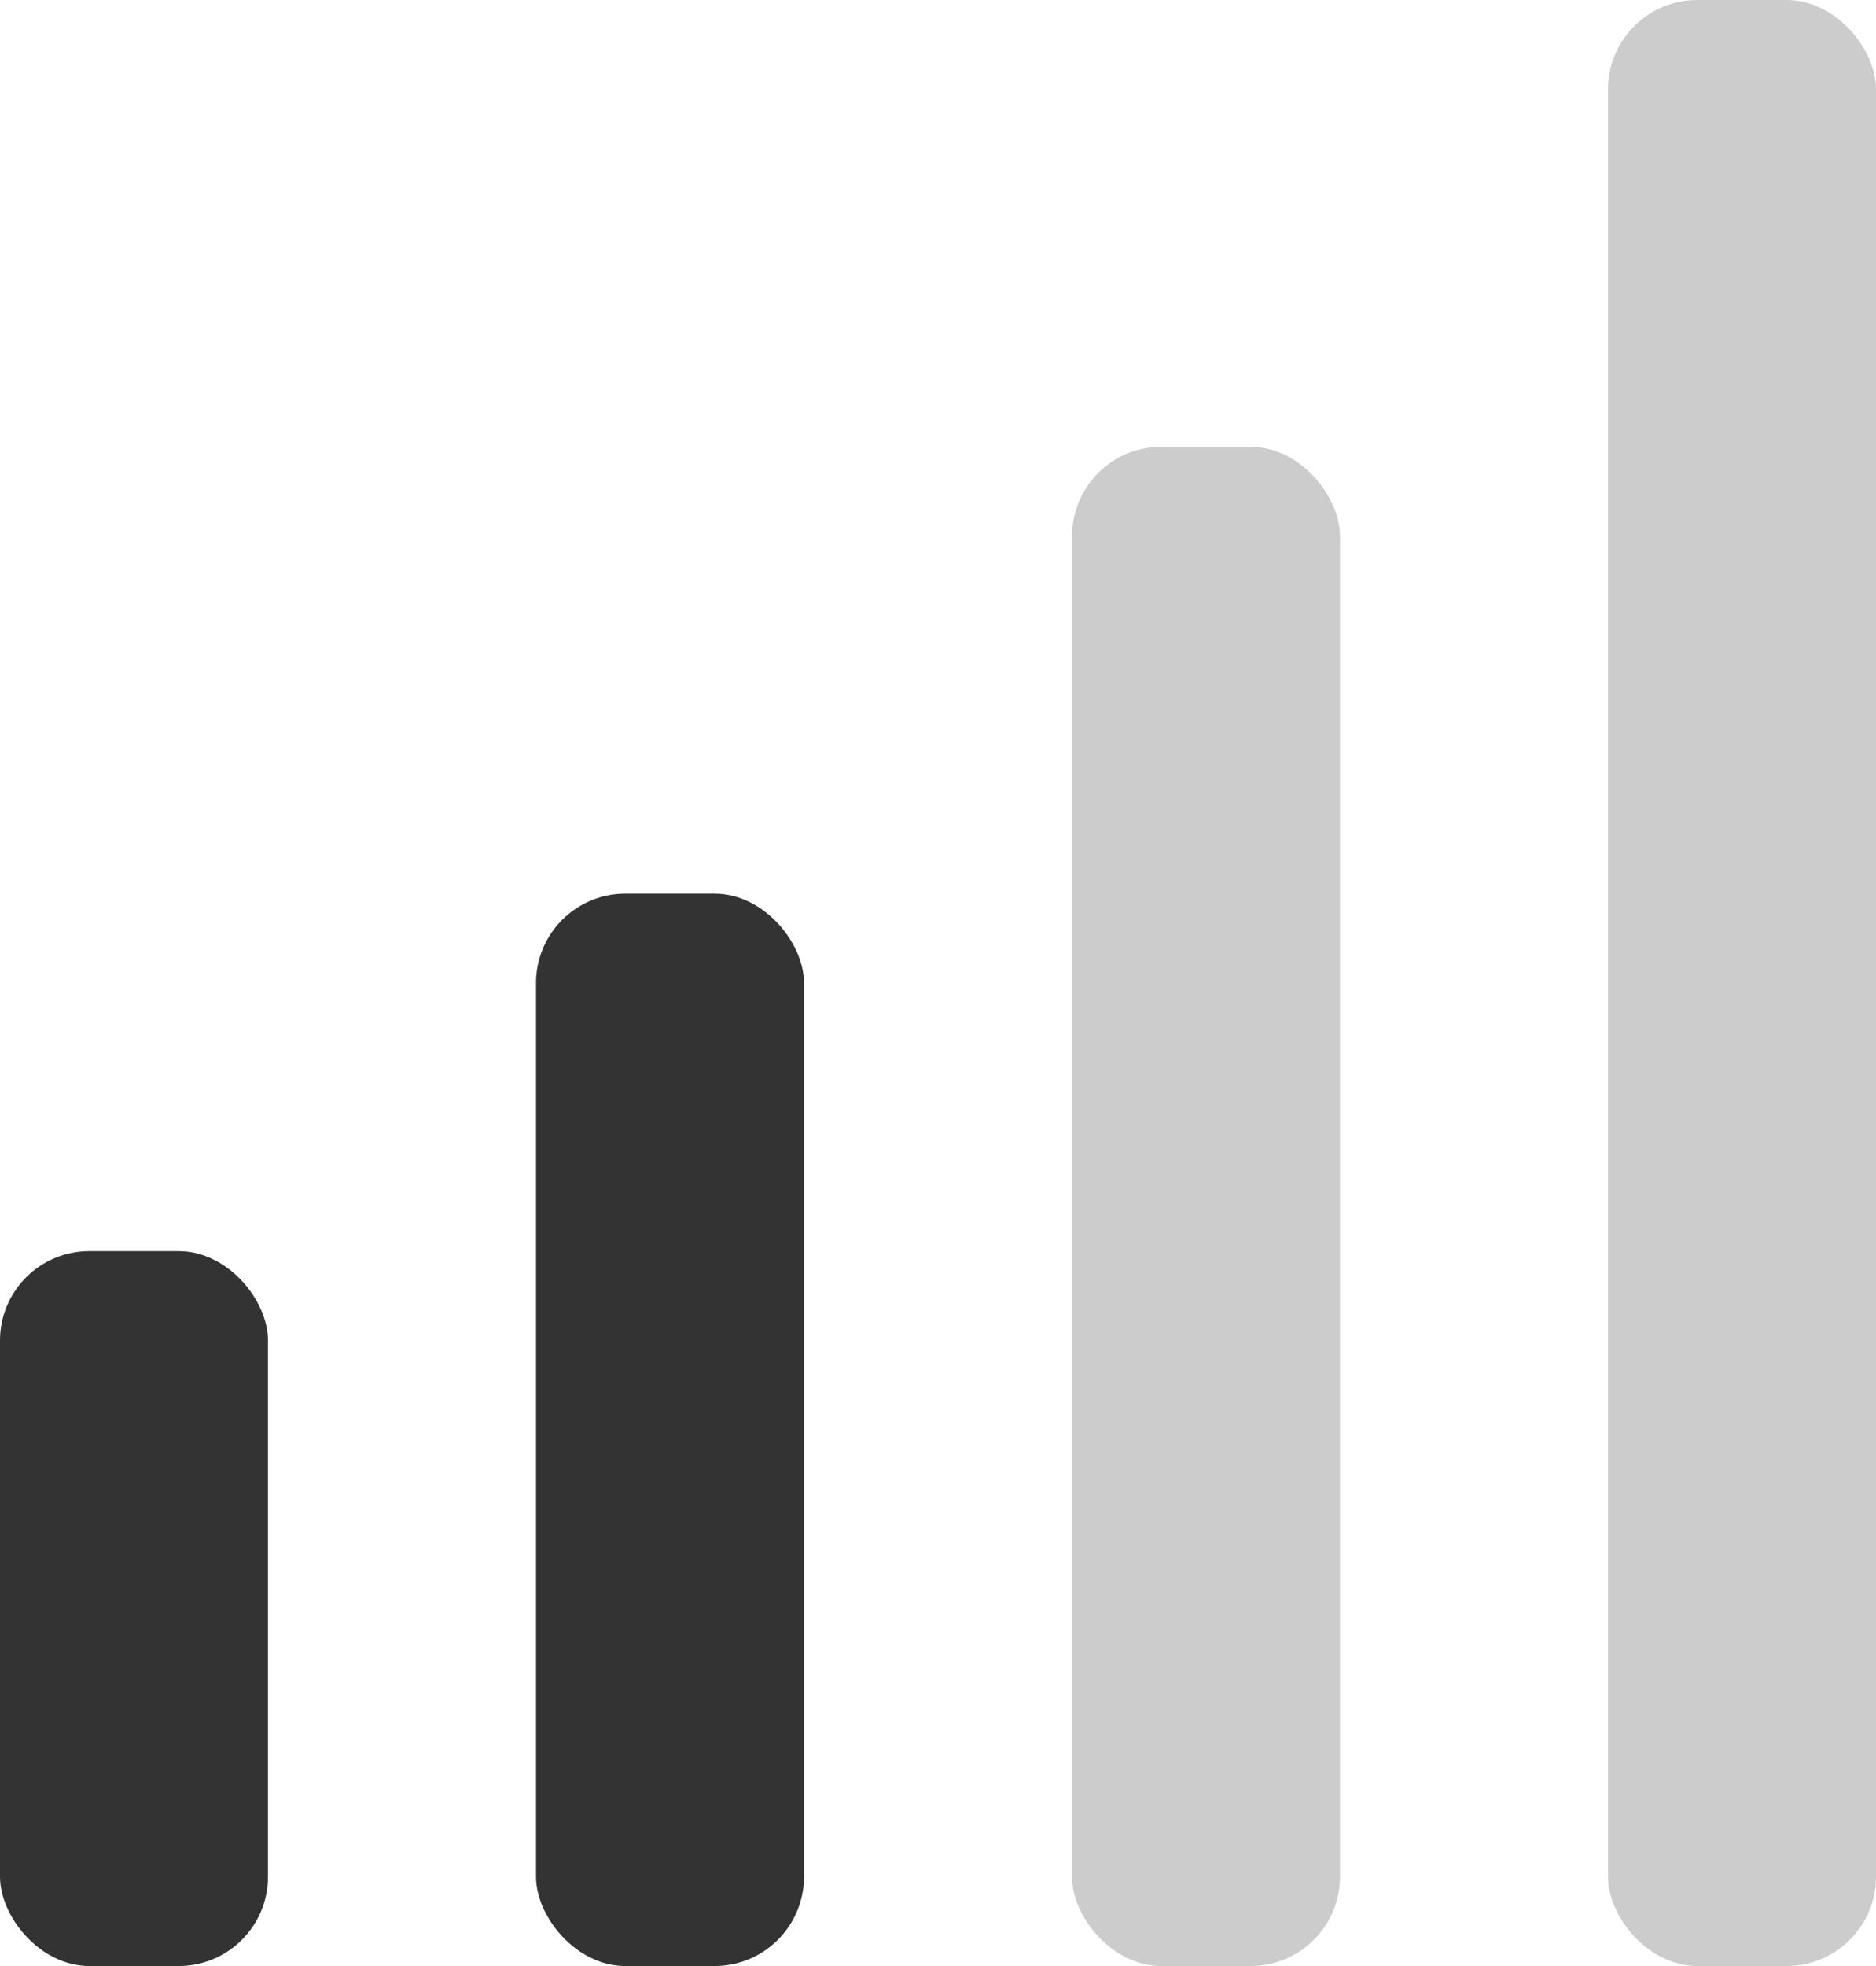 <?xml version="1.0" encoding="UTF-8"?>
<svg width="21px" height="22px" viewBox="0 0 21 22" version="1.1" xmlns="http://www.w3.org/2000/svg" xmlns:xlink="http://www.w3.org/1999/xlink">
    <title>编组 10备份 3</title>
    <g id="页面-1" stroke="none" stroke-width="1" fill="none" fill-rule="evenodd">
        <g id="状态栏" transform="translate(-1326, -871)" fill="#000000">
            <g id="编组-10备份-3" transform="translate(1326, 871)">
                <rect id="矩形" fill-opacity="0.8" x="0" y="14" width="3" height="8" rx="1"></rect>
                <rect id="矩形备份-32" fill-opacity="0.8" x="6" y="10" width="3" height="12" rx="1"></rect>
                <rect id="矩形备份-34" fill-opacity="0.2" x="12" y="5" width="3" height="17" rx="1"></rect>
                <rect id="矩形备份-35" fill-opacity="0.2" x="18" y="0" width="3" height="22" rx="1"></rect>
            </g>
        </g>
    </g>
</svg>